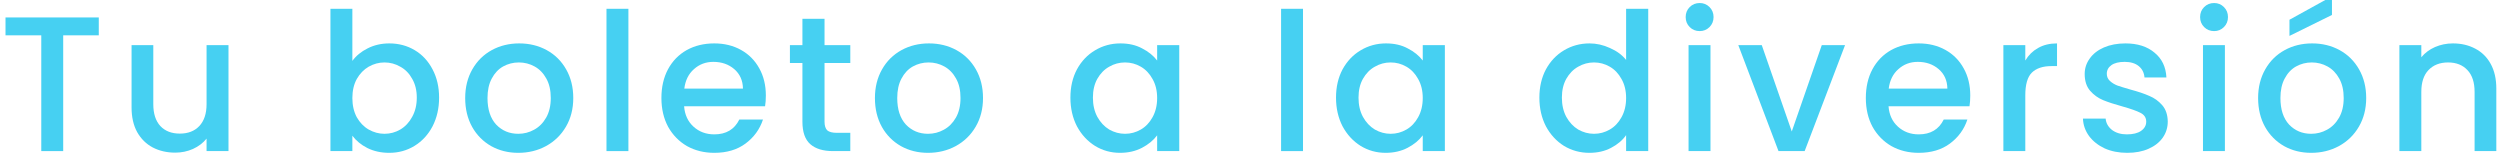 <svg width="182" height="12" viewBox="0 0 182 12" fill="none" xmlns="http://www.w3.org/2000/svg">
<g clip-path="url(#clip0_80_35)">
<path d="M178.568 3.16C179.175 3.16 179.716 3.286 180.192 3.538C180.678 3.79 181.056 4.163 181.326 4.658C181.597 5.153 181.732 5.75 181.732 6.45V11H180.15V6.688C180.15 5.997 179.978 5.47 179.632 5.106C179.287 4.733 178.816 4.546 178.218 4.546C177.621 4.546 177.145 4.733 176.79 5.106C176.445 5.47 176.272 5.997 176.272 6.688V11H174.676V3.286H176.272V4.168C176.534 3.851 176.865 3.603 177.266 3.426C177.677 3.249 178.111 3.16 178.568 3.16Z" fill="#46D0F2"/>
<path d="M168.255 11.126C167.527 11.126 166.869 10.963 166.281 10.636C165.693 10.3 165.231 9.833 164.895 9.236C164.559 8.629 164.391 7.929 164.391 7.136C164.391 6.352 164.563 5.657 164.909 5.05C165.254 4.443 165.725 3.977 166.323 3.65C166.92 3.323 167.587 3.16 168.325 3.16C169.062 3.16 169.729 3.323 170.327 3.65C170.924 3.977 171.395 4.443 171.741 5.05C172.086 5.657 172.259 6.352 172.259 7.136C172.259 7.92 172.081 8.615 171.727 9.222C171.372 9.829 170.887 10.3 170.271 10.636C169.664 10.963 168.992 11.126 168.255 11.126ZM168.255 9.74C168.665 9.74 169.048 9.642 169.403 9.446C169.767 9.25 170.061 8.956 170.285 8.564C170.509 8.172 170.621 7.696 170.621 7.136C170.621 6.576 170.513 6.105 170.299 5.722C170.084 5.33 169.799 5.036 169.445 4.84C169.09 4.644 168.707 4.546 168.297 4.546C167.886 4.546 167.503 4.644 167.149 4.84C166.803 5.036 166.528 5.33 166.323 5.722C166.117 6.105 166.015 6.576 166.015 7.136C166.015 7.967 166.225 8.611 166.645 9.068C167.074 9.516 167.611 9.74 168.255 9.74ZM169.767 1.088L166.673 2.614V1.438L169.767 -0.27V1.088Z" fill="#46D0F2"/>
<path d="M161.189 2.264C160.9 2.264 160.657 2.166 160.461 1.97C160.265 1.774 160.167 1.531 160.167 1.242C160.167 0.953 160.265 0.71 160.461 0.514C160.657 0.318 160.9 0.22 161.189 0.22C161.469 0.22 161.707 0.318 161.903 0.514C162.099 0.71 162.197 0.953 162.197 1.242C162.197 1.531 162.099 1.774 161.903 1.97C161.707 2.166 161.469 2.264 161.189 2.264ZM161.973 3.286V11H160.377V3.286H161.973Z" fill="#46D0F2"/>
<path d="M154.859 11.126C154.252 11.126 153.706 11.019 153.221 10.804C152.745 10.58 152.367 10.281 152.087 9.908C151.807 9.525 151.657 9.101 151.639 8.634H153.291C153.319 8.961 153.473 9.236 153.753 9.46C154.042 9.675 154.401 9.782 154.831 9.782C155.279 9.782 155.624 9.698 155.867 9.53C156.119 9.353 156.245 9.129 156.245 8.858C156.245 8.569 156.105 8.354 155.825 8.214C155.554 8.074 155.12 7.92 154.523 7.752C153.944 7.593 153.473 7.439 153.109 7.29C152.745 7.141 152.427 6.912 152.157 6.604C151.895 6.296 151.765 5.89 151.765 5.386C151.765 4.975 151.886 4.602 152.129 4.266C152.371 3.921 152.717 3.65 153.165 3.454C153.622 3.258 154.145 3.16 154.733 3.16C155.61 3.16 156.315 3.384 156.847 3.832C157.388 4.271 157.677 4.873 157.715 5.638H156.119C156.091 5.293 155.951 5.017 155.699 4.812C155.447 4.607 155.106 4.504 154.677 4.504C154.257 4.504 153.935 4.583 153.711 4.742C153.487 4.901 153.375 5.111 153.375 5.372C153.375 5.577 153.449 5.75 153.599 5.89C153.748 6.03 153.93 6.142 154.145 6.226C154.359 6.301 154.677 6.399 155.097 6.52C155.657 6.669 156.114 6.823 156.469 6.982C156.833 7.131 157.145 7.355 157.407 7.654C157.668 7.953 157.803 8.349 157.813 8.844C157.813 9.283 157.691 9.675 157.449 10.02C157.206 10.365 156.861 10.636 156.413 10.832C155.974 11.028 155.456 11.126 154.859 11.126Z" fill="#46D0F2"/>
<path d="M147.442 4.406C147.675 4.014 147.983 3.711 148.366 3.496C148.758 3.272 149.22 3.16 149.752 3.16V4.812H149.346C148.72 4.812 148.244 4.971 147.918 5.288C147.6 5.605 147.442 6.156 147.442 6.94V11H145.846V3.286H147.442V4.406Z" fill="#46D0F2"/>
<path d="M143.435 6.954C143.435 7.243 143.416 7.505 143.379 7.738H137.485C137.532 8.354 137.76 8.849 138.171 9.222C138.582 9.595 139.086 9.782 139.683 9.782C140.542 9.782 141.148 9.423 141.503 8.704H143.225C142.992 9.413 142.567 9.997 141.951 10.454C141.344 10.902 140.588 11.126 139.683 11.126C138.946 11.126 138.283 10.963 137.695 10.636C137.116 10.3 136.659 9.833 136.323 9.236C135.996 8.629 135.833 7.929 135.833 7.136C135.833 6.343 135.992 5.647 136.309 5.05C136.636 4.443 137.088 3.977 137.667 3.65C138.255 3.323 138.927 3.16 139.683 3.16C140.411 3.16 141.06 3.319 141.629 3.636C142.198 3.953 142.642 4.401 142.959 4.98C143.276 5.549 143.435 6.207 143.435 6.954ZM141.769 6.45C141.76 5.862 141.55 5.391 141.139 5.036C140.728 4.681 140.22 4.504 139.613 4.504C139.062 4.504 138.591 4.681 138.199 5.036C137.807 5.381 137.574 5.853 137.499 6.45H141.769Z" fill="#46D0F2"/>
<path d="M130.441 9.572L132.625 3.286H134.319L131.379 11H129.475L126.549 3.286H128.257L130.441 9.572Z" fill="#46D0F2"/>
<path d="M123.739 2.264C123.45 2.264 123.207 2.166 123.011 1.97C122.815 1.774 122.717 1.531 122.717 1.242C122.717 0.953 122.815 0.71 123.011 0.514C123.207 0.318 123.45 0.22 123.739 0.22C124.019 0.22 124.257 0.318 124.453 0.514C124.649 0.71 124.747 0.953 124.747 1.242C124.747 1.531 124.649 1.774 124.453 1.97C124.257 2.166 124.019 2.264 123.739 2.264ZM124.523 3.286V11H122.927V3.286H124.523Z" fill="#46D0F2"/>
<path d="M112.067 7.108C112.067 6.333 112.226 5.647 112.543 5.05C112.87 4.453 113.308 3.991 113.859 3.664C114.419 3.328 115.04 3.16 115.721 3.16C116.225 3.16 116.72 3.272 117.205 3.496C117.7 3.711 118.092 4 118.381 4.364V0.64H119.991V11H118.381V9.838C118.12 10.211 117.756 10.519 117.289 10.762C116.832 11.005 116.304 11.126 115.707 11.126C115.035 11.126 114.419 10.958 113.859 10.622C113.308 10.277 112.87 9.801 112.543 9.194C112.226 8.578 112.067 7.883 112.067 7.108ZM118.381 7.136C118.381 6.604 118.269 6.142 118.045 5.75C117.83 5.358 117.546 5.059 117.191 4.854C116.836 4.649 116.454 4.546 116.043 4.546C115.632 4.546 115.25 4.649 114.895 4.854C114.54 5.05 114.251 5.344 114.027 5.736C113.812 6.119 113.705 6.576 113.705 7.108C113.705 7.64 113.812 8.107 114.027 8.508C114.251 8.909 114.54 9.217 114.895 9.432C115.259 9.637 115.642 9.74 116.043 9.74C116.454 9.74 116.836 9.637 117.191 9.432C117.546 9.227 117.83 8.928 118.045 8.536C118.269 8.135 118.381 7.668 118.381 7.136Z" fill="#46D0F2"/>
<path d="M97.262 7.108C97.262 6.333 97.421 5.647 97.738 5.05C98.065 4.453 98.503 3.991 99.054 3.664C99.614 3.328 100.23 3.16 100.902 3.16C101.509 3.16 102.036 3.281 102.484 3.524C102.941 3.757 103.305 4.051 103.576 4.406V3.286H105.186V11H103.576V9.852C103.305 10.216 102.937 10.519 102.47 10.762C102.003 11.005 101.471 11.126 100.874 11.126C100.211 11.126 99.605 10.958 99.054 10.622C98.503 10.277 98.065 9.801 97.738 9.194C97.421 8.578 97.262 7.883 97.262 7.108ZM103.576 7.136C103.576 6.604 103.464 6.142 103.24 5.75C103.025 5.358 102.741 5.059 102.386 4.854C102.031 4.649 101.649 4.546 101.238 4.546C100.827 4.546 100.445 4.649 100.09 4.854C99.735 5.05 99.446 5.344 99.222 5.736C99.007 6.119 98.9 6.576 98.9 7.108C98.9 7.64 99.007 8.107 99.222 8.508C99.446 8.909 99.735 9.217 100.09 9.432C100.454 9.637 100.837 9.74 101.238 9.74C101.649 9.74 102.031 9.637 102.386 9.432C102.741 9.227 103.025 8.928 103.24 8.536C103.464 8.135 103.576 7.668 103.576 7.136Z" fill="#46D0F2"/>
<path d="M94.859 0.64V11H93.263V0.64H94.859Z" fill="#46D0F2"/>
<path d="M77.926 7.108C77.926 6.333 78.084 5.647 78.402 5.05C78.728 4.453 79.167 3.991 79.718 3.664C80.278 3.328 80.894 3.16 81.566 3.16C82.172 3.16 82.7 3.281 83.148 3.524C83.605 3.757 83.969 4.051 84.24 4.406V3.286H85.85V11H84.24V9.852C83.969 10.216 83.6 10.519 83.134 10.762C82.667 11.005 82.135 11.126 81.538 11.126C80.875 11.126 80.268 10.958 79.718 10.622C79.167 10.277 78.728 9.801 78.402 9.194C78.084 8.578 77.926 7.883 77.926 7.108ZM84.24 7.136C84.24 6.604 84.128 6.142 83.904 5.75C83.689 5.358 83.404 5.059 83.05 4.854C82.695 4.649 82.312 4.546 81.902 4.546C81.491 4.546 81.108 4.649 80.754 4.854C80.399 5.05 80.11 5.344 79.886 5.736C79.671 6.119 79.564 6.576 79.564 7.108C79.564 7.64 79.671 8.107 79.886 8.508C80.11 8.909 80.399 9.217 80.754 9.432C81.118 9.637 81.5 9.74 81.902 9.74C82.312 9.74 82.695 9.637 83.05 9.432C83.404 9.227 83.689 8.928 83.904 8.536C84.128 8.135 84.24 7.668 84.24 7.136Z" fill="#46D0F2"/>
<path d="M67.559 11.126C66.831 11.126 66.173 10.963 65.585 10.636C64.997 10.3 64.535 9.833 64.199 9.236C63.863 8.629 63.695 7.929 63.695 7.136C63.695 6.352 63.868 5.657 64.213 5.05C64.558 4.443 65.03 3.977 65.627 3.65C66.225 3.323 66.892 3.16 67.629 3.16C68.367 3.16 69.034 3.323 69.631 3.65C70.228 3.977 70.7 4.443 71.045 5.05C71.391 5.657 71.563 6.352 71.563 7.136C71.563 7.92 71.386 8.615 71.031 9.222C70.677 9.829 70.191 10.3 69.575 10.636C68.969 10.963 68.296 11.126 67.559 11.126ZM67.559 9.74C67.97 9.74 68.353 9.642 68.707 9.446C69.071 9.25 69.365 8.956 69.589 8.564C69.813 8.172 69.925 7.696 69.925 7.136C69.925 6.576 69.818 6.105 69.603 5.722C69.388 5.33 69.104 5.036 68.749 4.84C68.394 4.644 68.012 4.546 67.601 4.546C67.191 4.546 66.808 4.644 66.453 4.84C66.108 5.036 65.832 5.33 65.627 5.722C65.422 6.105 65.319 6.576 65.319 7.136C65.319 7.967 65.529 8.611 65.949 9.068C66.379 9.516 66.915 9.74 67.559 9.74Z" fill="#46D0F2"/>
<path d="M60.026 4.588V8.858C60.026 9.147 60.092 9.357 60.222 9.488C60.362 9.609 60.596 9.67 60.922 9.67H61.902V11H60.642C59.923 11 59.373 10.832 58.99 10.496C58.608 10.16 58.416 9.614 58.416 8.858V4.588H57.506V3.286H58.416V1.368H60.026V3.286H61.902V4.588H60.026Z" fill="#46D0F2"/>
<path d="M55.754 6.954C55.754 7.243 55.735 7.505 55.697 7.738H49.803C49.85 8.354 50.079 8.849 50.489 9.222C50.9 9.595 51.404 9.782 52.002 9.782C52.86 9.782 53.467 9.423 53.822 8.704H55.544C55.31 9.413 54.886 9.997 54.27 10.454C53.663 10.902 52.907 11.126 52.002 11.126C51.264 11.126 50.602 10.963 50.014 10.636C49.435 10.3 48.977 9.833 48.642 9.236C48.315 8.629 48.151 7.929 48.151 7.136C48.151 6.343 48.31 5.647 48.627 5.05C48.954 4.443 49.407 3.977 49.986 3.65C50.574 3.323 51.245 3.16 52.002 3.16C52.73 3.16 53.378 3.319 53.947 3.636C54.517 3.953 54.96 4.401 55.278 4.98C55.595 5.549 55.754 6.207 55.754 6.954ZM54.087 6.45C54.078 5.862 53.868 5.391 53.458 5.036C53.047 4.681 52.538 4.504 51.931 4.504C51.381 4.504 50.91 4.681 50.517 5.036C50.126 5.381 49.892 5.853 49.818 6.45H54.087Z" fill="#46D0F2"/>
<path d="M45.748 0.64V11H44.152V0.64H45.748Z" fill="#46D0F2"/>
<path d="M37.73 11.126C37.002 11.126 36.344 10.963 35.756 10.636C35.168 10.3 34.706 9.833 34.37 9.236C34.034 8.629 33.866 7.929 33.866 7.136C33.866 6.352 34.039 5.657 34.384 5.05C34.73 4.443 35.201 3.977 35.798 3.65C36.396 3.323 37.063 3.16 37.8 3.16C38.538 3.16 39.205 3.323 39.802 3.65C40.4 3.977 40.871 4.443 41.216 5.05C41.562 5.657 41.734 6.352 41.734 7.136C41.734 7.92 41.557 8.615 41.202 9.222C40.848 9.829 40.362 10.3 39.746 10.636C39.14 10.963 38.468 11.126 37.73 11.126ZM37.73 9.74C38.141 9.74 38.524 9.642 38.878 9.446C39.242 9.25 39.536 8.956 39.76 8.564C39.984 8.172 40.096 7.696 40.096 7.136C40.096 6.576 39.989 6.105 39.774 5.722C39.56 5.33 39.275 5.036 38.92 4.84C38.566 4.644 38.183 4.546 37.772 4.546C37.362 4.546 36.979 4.644 36.624 4.84C36.279 5.036 36.004 5.33 35.798 5.722C35.593 6.105 35.49 6.576 35.49 7.136C35.49 7.967 35.7 8.611 36.12 9.068C36.55 9.516 37.086 9.74 37.73 9.74Z" fill="#46D0F2"/>
<path d="M25.652 4.434C25.923 4.061 26.291 3.757 26.758 3.524C27.234 3.281 27.761 3.16 28.34 3.16C29.021 3.16 29.637 3.323 30.188 3.65C30.739 3.977 31.173 4.443 31.49 5.05C31.807 5.647 31.966 6.333 31.966 7.108C31.966 7.883 31.807 8.578 31.49 9.194C31.173 9.801 30.734 10.277 30.174 10.622C29.623 10.958 29.012 11.126 28.34 11.126C27.743 11.126 27.211 11.009 26.744 10.776C26.287 10.543 25.923 10.244 25.652 9.88V11H24.056V0.64H25.652V4.434ZM30.342 7.108C30.342 6.576 30.23 6.119 30.006 5.736C29.791 5.344 29.502 5.05 29.138 4.854C28.783 4.649 28.401 4.546 27.99 4.546C27.589 4.546 27.206 4.649 26.842 4.854C26.487 5.059 26.198 5.358 25.974 5.75C25.759 6.142 25.652 6.604 25.652 7.136C25.652 7.668 25.759 8.135 25.974 8.536C26.198 8.928 26.487 9.227 26.842 9.432C27.206 9.637 27.589 9.74 27.99 9.74C28.401 9.74 28.783 9.637 29.138 9.432C29.502 9.217 29.791 8.909 30.006 8.508C30.23 8.107 30.342 7.64 30.342 7.108Z" fill="#46D0F2"/>
<path d="M16.634 3.286V11H15.038V10.09C14.786 10.407 14.454 10.659 14.044 10.846C13.642 11.023 13.213 11.112 12.756 11.112C12.149 11.112 11.603 10.986 11.118 10.734C10.642 10.482 10.264 10.109 9.984 9.614C9.713 9.119 9.578 8.522 9.578 7.822V3.286H11.16V7.584C11.16 8.275 11.332 8.807 11.678 9.18C12.023 9.544 12.494 9.726 13.092 9.726C13.689 9.726 14.16 9.544 14.506 9.18C14.86 8.807 15.038 8.275 15.038 7.584V3.286H16.634Z" fill="#46D0F2"/>
<path d="M7.191 1.27V2.572H4.601V11H3.005V2.572H0.401V1.27H7.191Z" fill="#46D0F2"/>
</g>
<defs>
<clipPath id="clip0_80_35">
<rect width="182" height="12" fill="white"/>
</clipPath>
</defs>
</svg>

